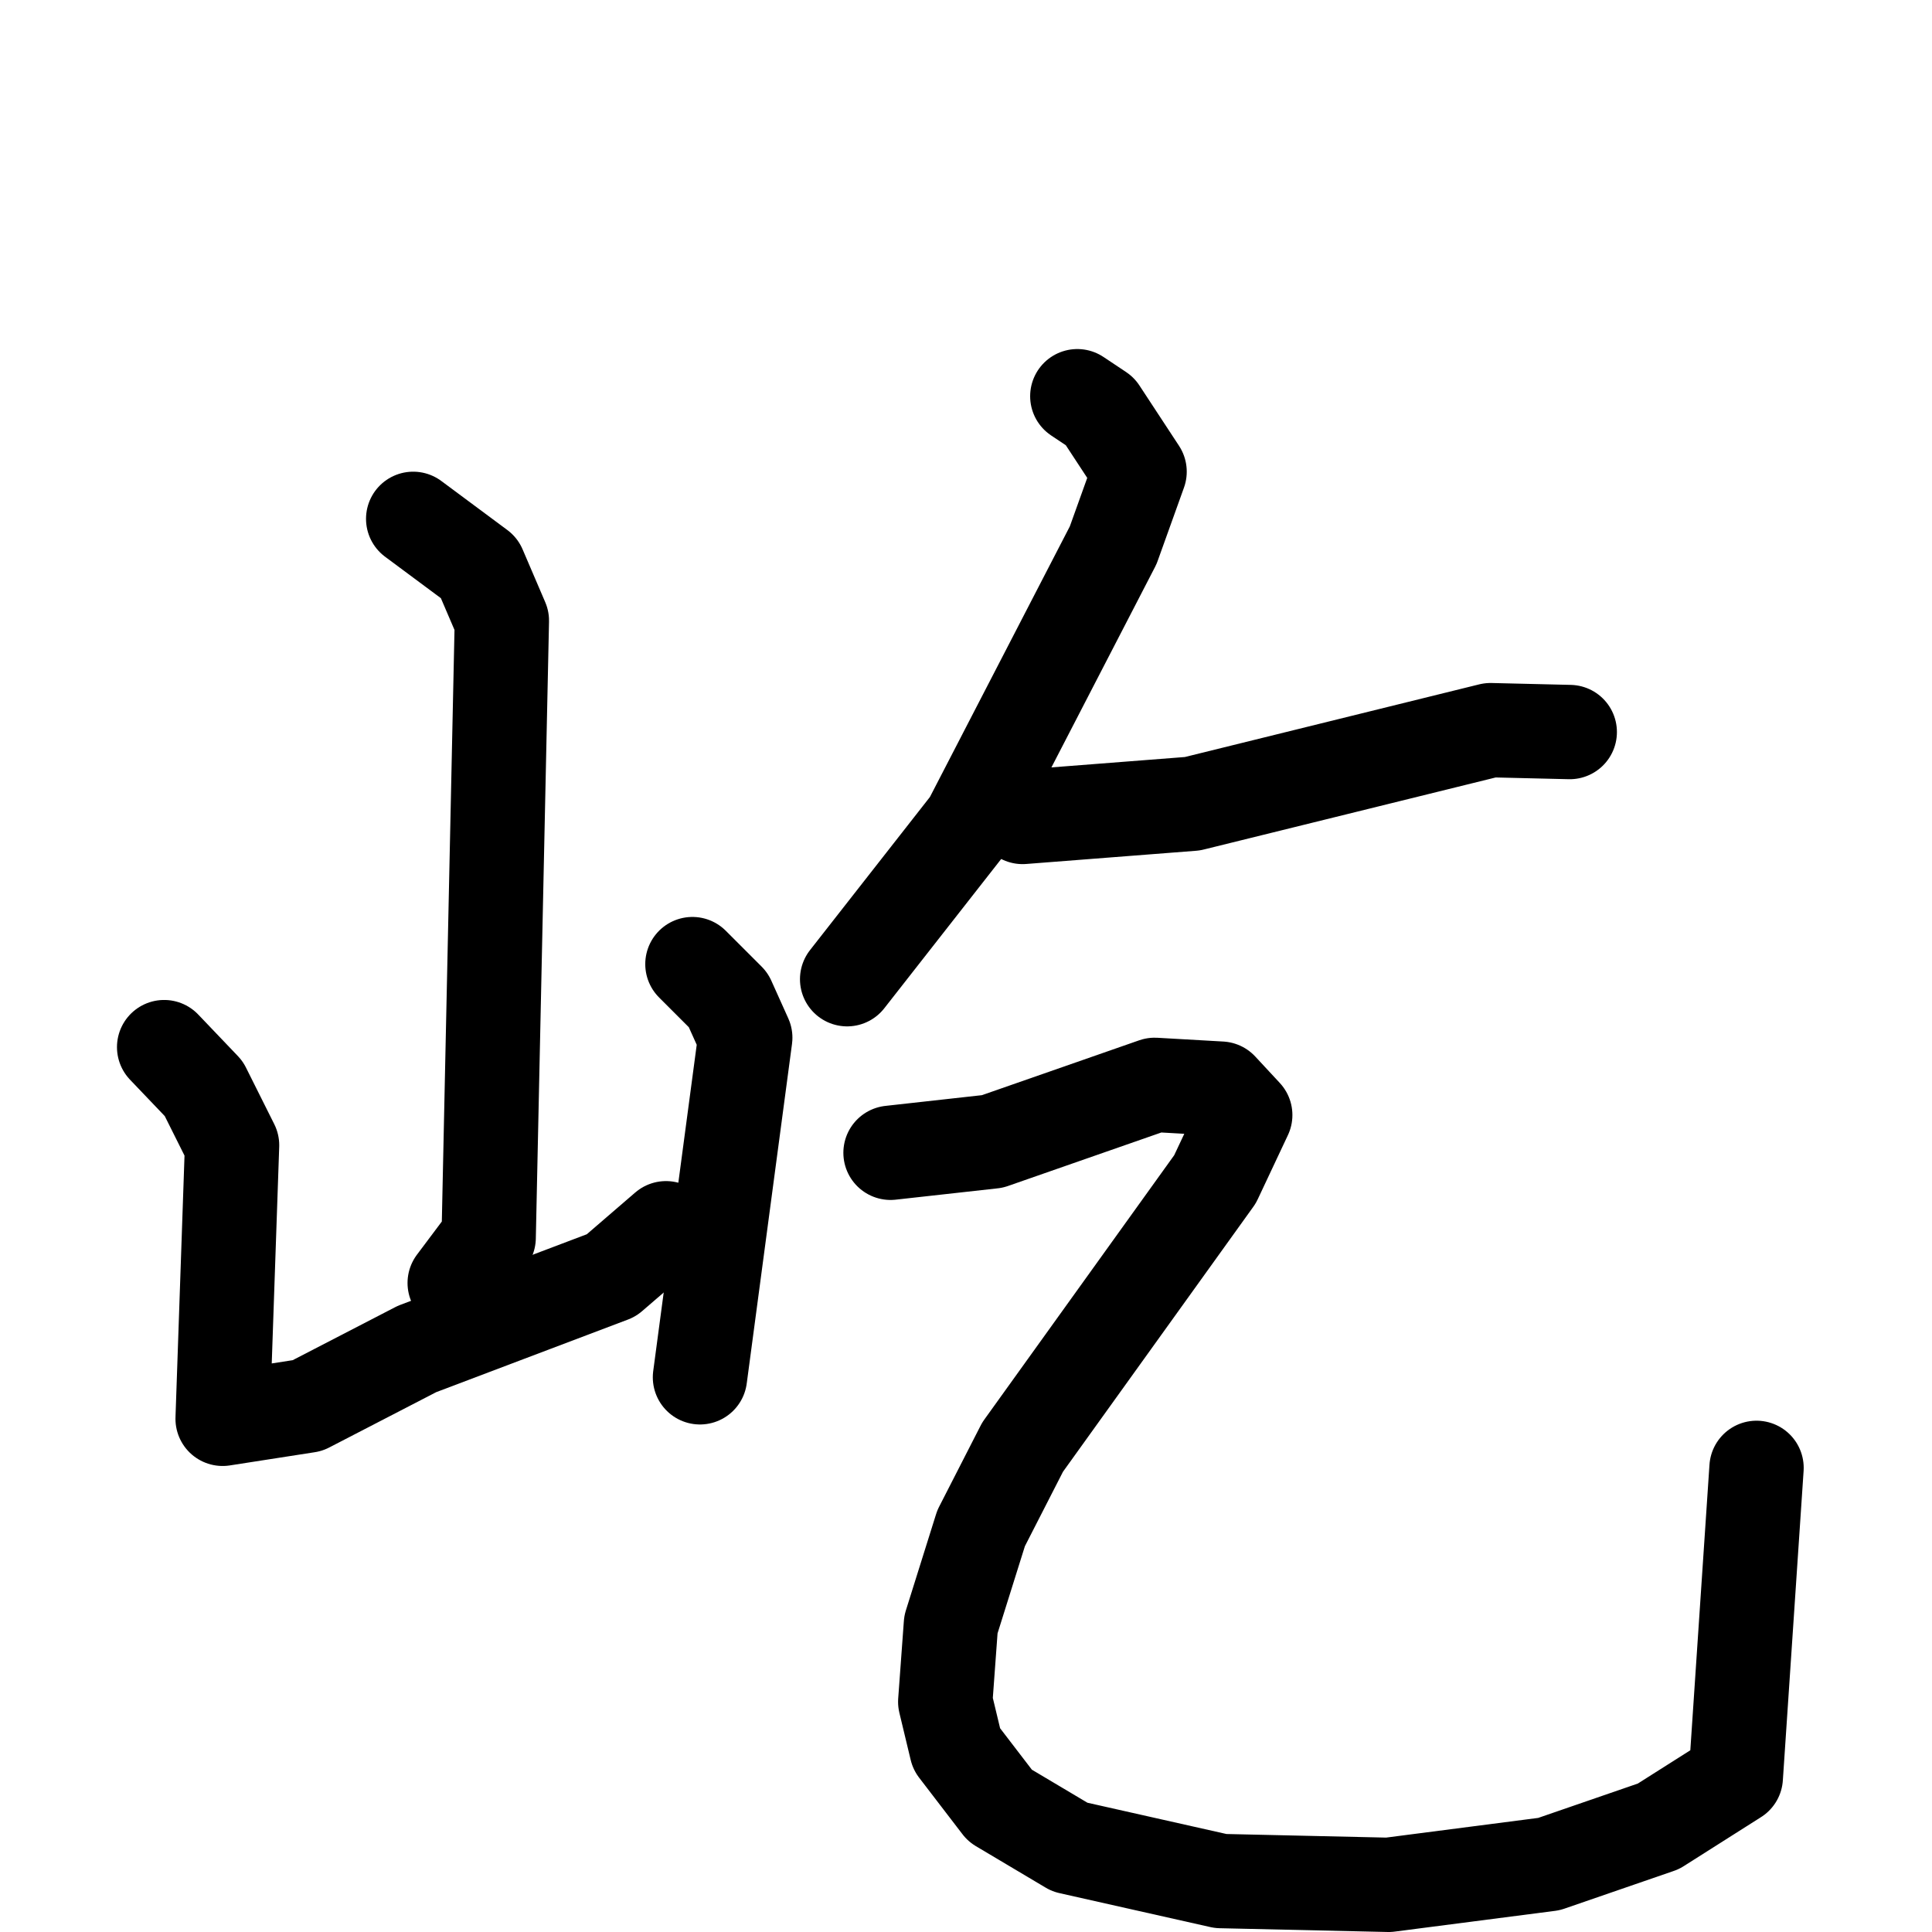 <svg xmlns="http://www.w3.org/2000/svg" viewBox="0 0 1024 1024">
  <g style="fill:none;stroke:#000000;stroke-width:50;stroke-linecap:round;stroke-linejoin:round;" transform="scale(1, 1) translate(0, 0)">
    <path d="M 219.0,275.0 L 254.0,301.0 L 266.0,329.0 L 259.0,656.0 L 241.0,680.0"/>
    <path d="M 87.0,555.0 L 108.0,577.0 L 123.0,607.0 L 118.0,752.0 L 163.0,745.0 L 221.0,715.0 L 324.0,676.0 L 353.0,651.0"/>
    <path d="M 367.0,511.0 L 386.0,530.0 L 395.0,550.0 L 371.0,730.0"/>
    <path d="M 571.0,210.0 L 583.0,218.0 L 604.0,250.0 L 590.0,289.0 L 514.0,436.0 L 449.0,519.0"/>
    <path d="M 542.0,433.0 L 632.0,426.0 L 790.0,387.0 L 832.0,388.0"/>
    <path d="M 472.0,611.0 L 526.0,605.0 L 612.0,575.0 L 647.0,577.0 L 660.0,591.0 L 644.0,625.0 L 542.0,767.0 L 520.0,810.0 L 504.0,861.0 L 501.0,902.0 L 507.0,927.0 L 530.0,957.0 L 567.0,979.0 L 647.0,997.0 L 736.0,999.0 L 821.0,988.0 L 879.0,968.0 L 920.0,942.0 L 931.0,778.0"/>
  </g>
</svg>
